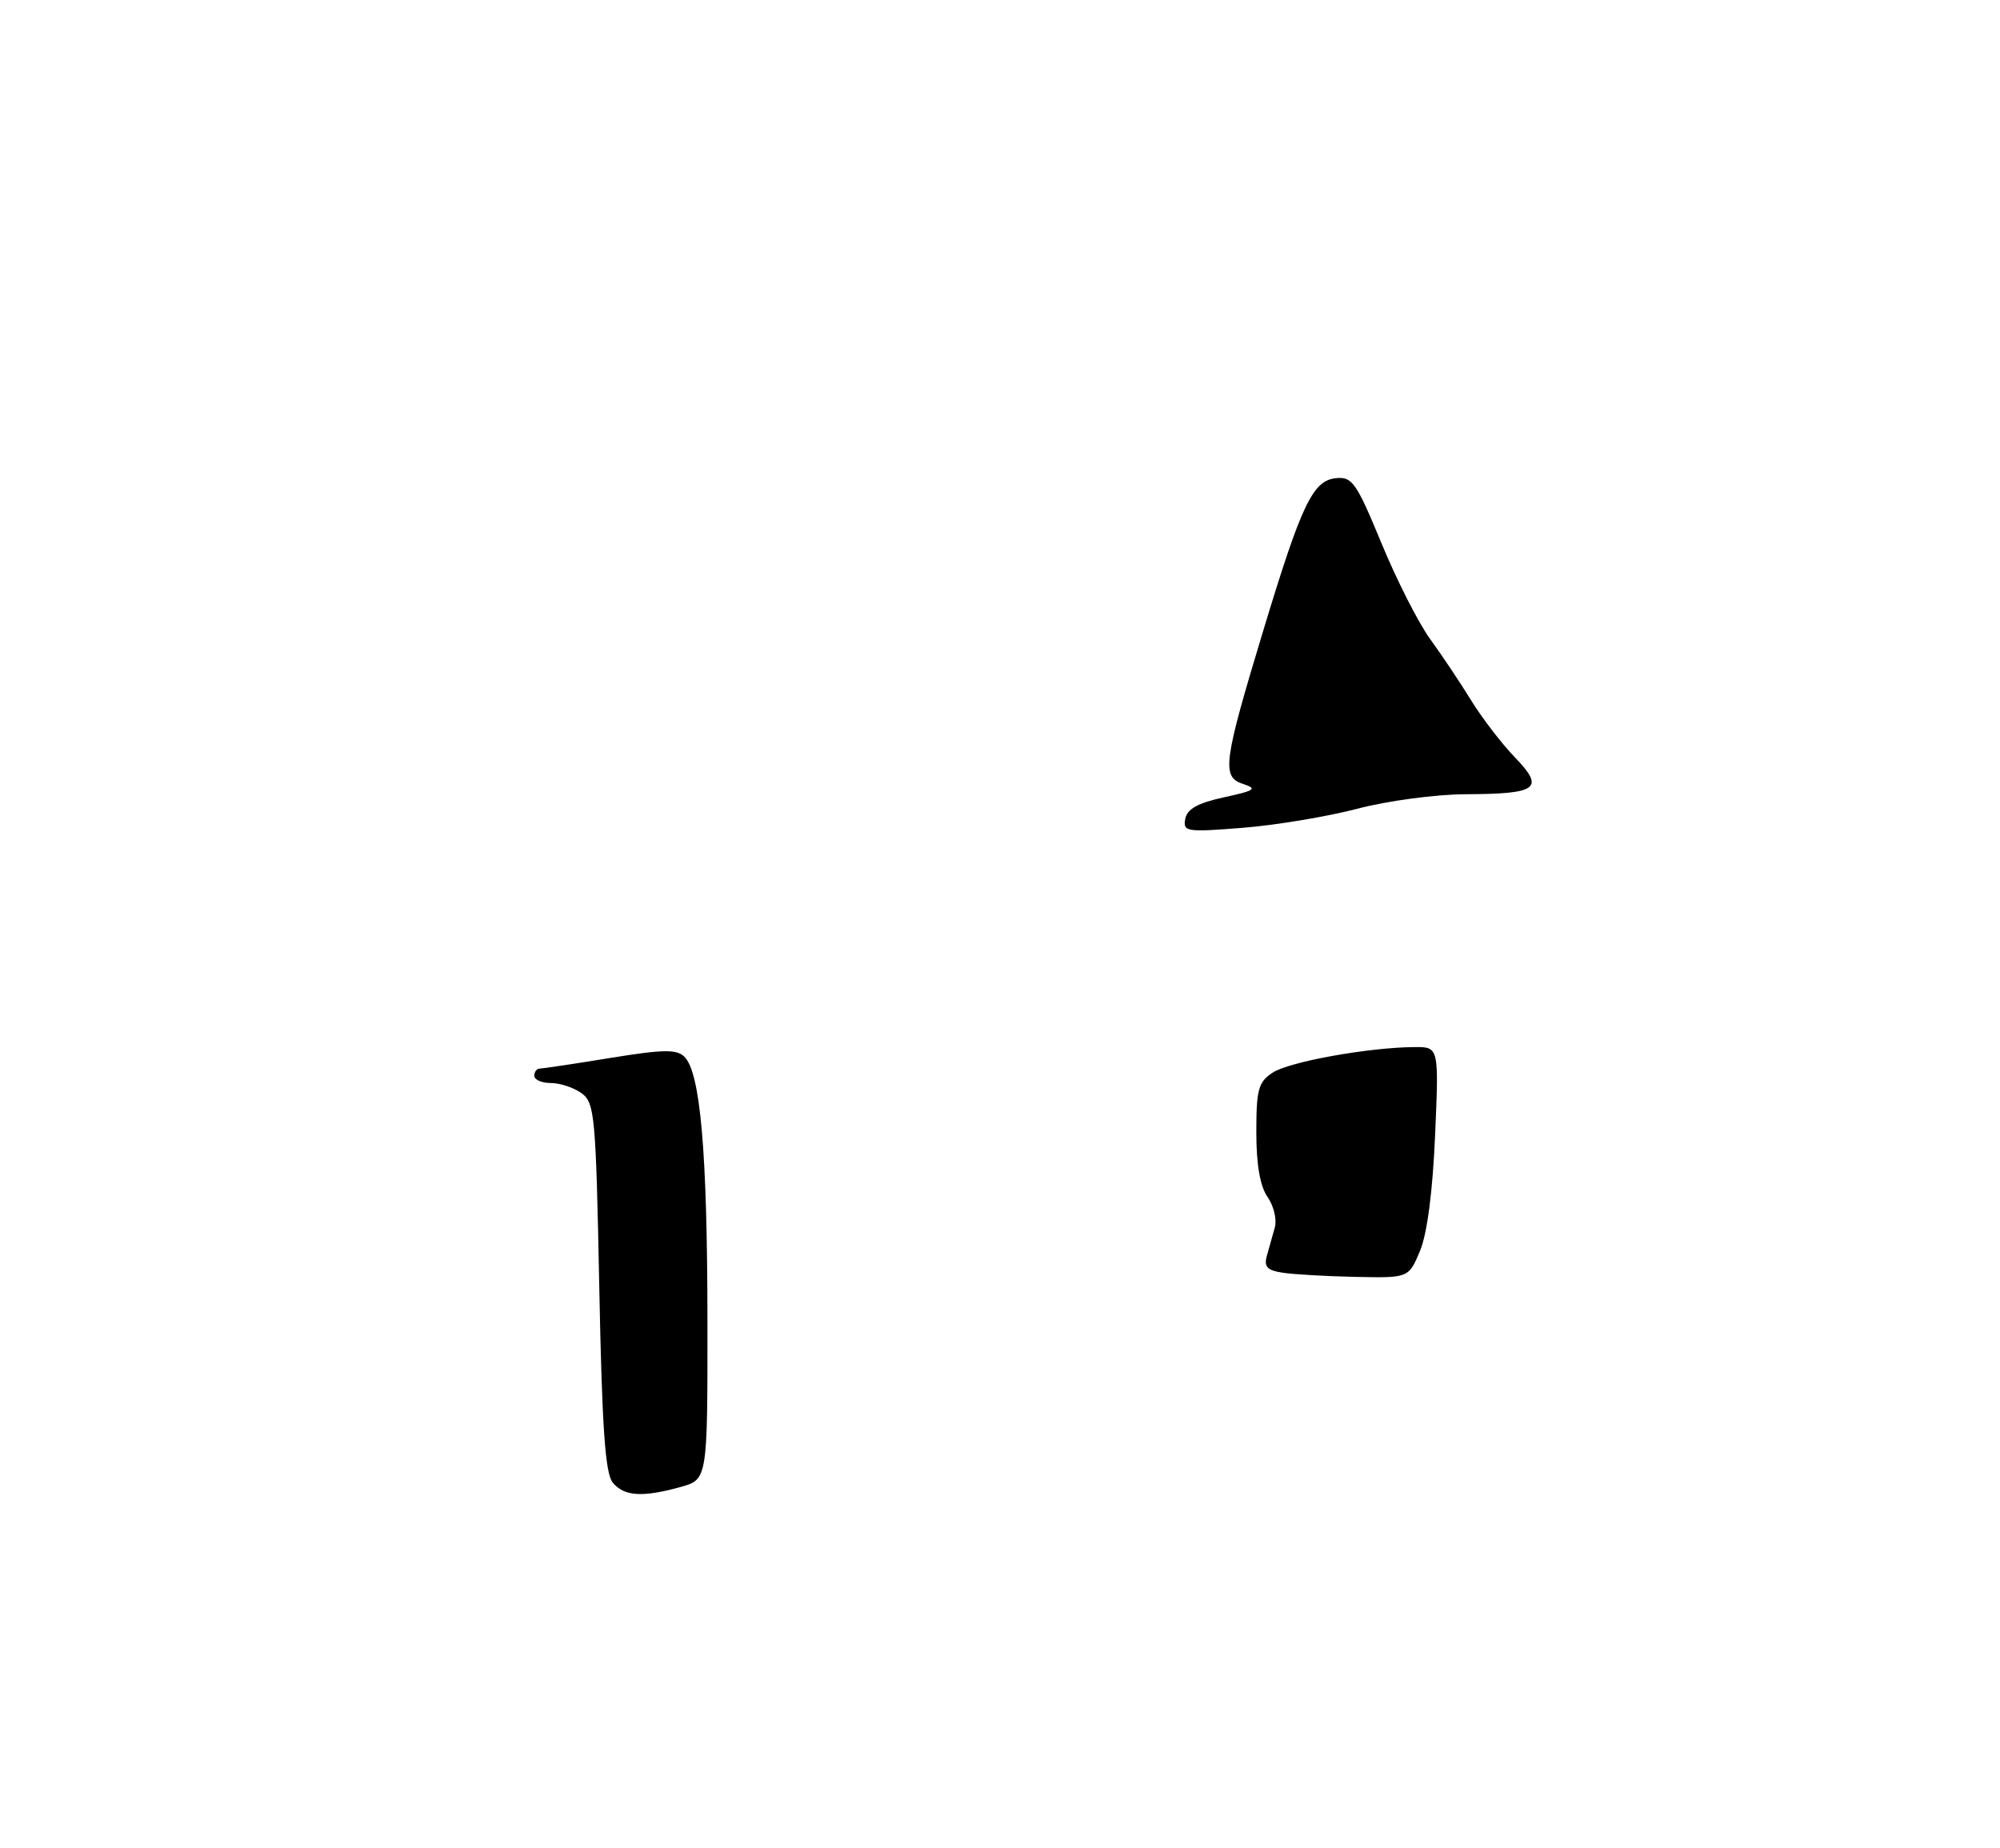 <?xml version="1.0" encoding="UTF-8" standalone="no"?>
<!DOCTYPE svg PUBLIC "-//W3C//DTD SVG 1.1//EN" "http://www.w3.org/Graphics/SVG/1.1/DTD/svg11.dtd" >
<svg xmlns="http://www.w3.org/2000/svg" xmlns:xlink="http://www.w3.org/1999/xlink" version="1.1" viewBox="0 0 277 256">
 <g >
 <path fill="currentColor"
d=" M 84.87 205.35 C 83.82 204.08 83.38 197.77 83.00 178.27 C 82.53 154.56 82.37 152.74 80.56 151.42 C 79.49 150.64 77.58 150.00 76.31 150.00 C 75.04 150.00 74.00 149.55 74.00 149.00 C 74.00 148.45 74.34 148.00 74.75 148.00 C 75.16 147.99 79.55 147.34 84.50 146.53 C 91.90 145.33 93.73 145.30 94.80 146.37 C 97.00 148.57 97.96 159.51 97.98 182.70 C 98.00 204.91 98.00 204.91 94.25 205.95 C 88.97 207.41 86.46 207.25 84.87 205.35 Z  M 177.71 176.28 C 175.50 175.95 175.03 175.45 175.46 173.93 C 175.75 172.87 176.25 171.10 176.56 170.01 C 176.87 168.92 176.42 167.02 175.56 165.79 C 174.52 164.30 174.00 161.31 174.00 156.80 C 174.00 150.87 174.28 149.86 176.28 148.55 C 178.59 147.04 189.61 145.06 195.90 145.02 C 199.29 145.00 199.29 145.00 198.76 157.25 C 198.43 165.00 197.66 170.89 196.67 173.25 C 195.10 177.00 195.10 177.00 187.80 176.85 C 183.79 176.77 179.24 176.51 177.71 176.28 Z  M 164.16 113.41 C 164.42 112.04 165.91 111.21 169.51 110.43 C 173.84 109.49 174.19 109.24 172.14 108.57 C 169.16 107.59 169.43 105.60 175.00 87.21 C 180.25 69.87 181.82 66.57 185.00 66.23 C 187.28 65.99 187.84 66.79 191.33 75.23 C 193.43 80.33 196.47 86.30 198.07 88.50 C 199.67 90.70 202.23 94.52 203.74 96.98 C 205.26 99.45 207.99 103.01 209.81 104.89 C 213.99 109.22 213.01 109.96 203.00 110.00 C 198.84 110.02 192.16 110.91 188.00 112.01 C 183.88 113.09 176.74 114.28 172.15 114.65 C 164.29 115.27 163.82 115.20 164.16 113.41 Z "/>
</g>
</svg>